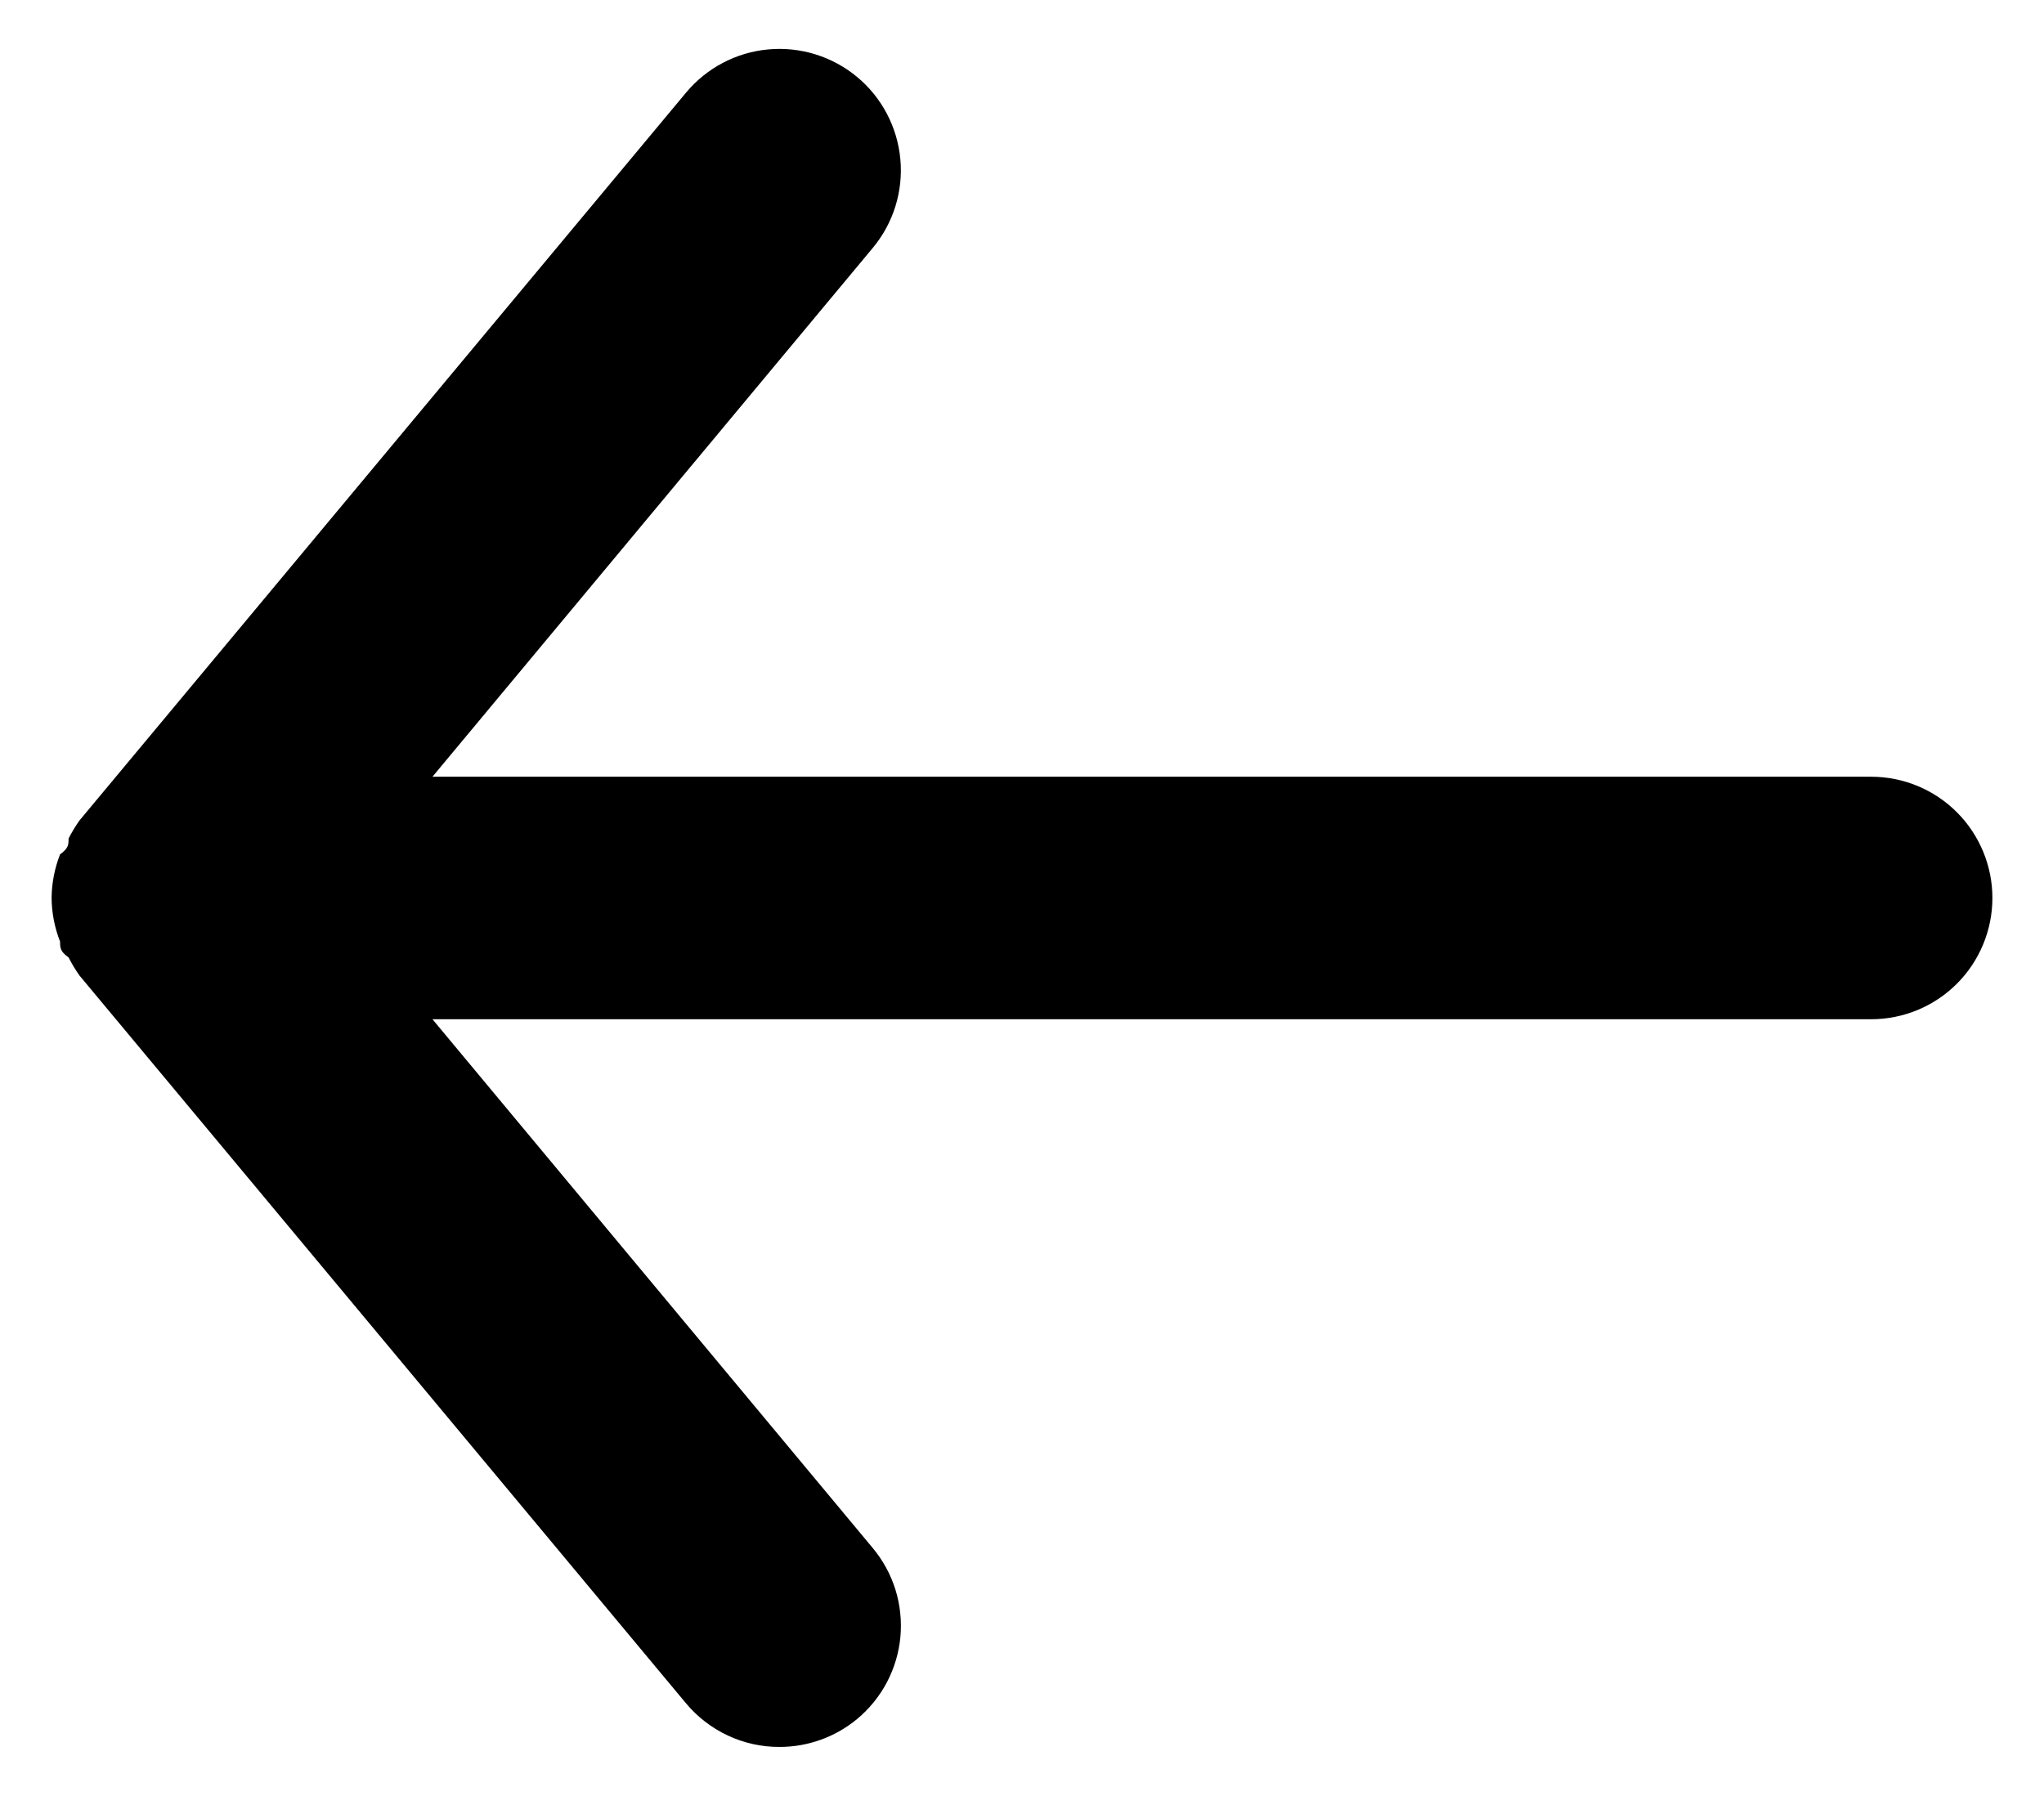 <svg width="33" height="29" viewBox="0 0 33 29" fill="none" xmlns="http://www.w3.org/2000/svg">
<path d="M30.208 12.542H6.982L14.091 4.003C14.424 3.603 14.584 3.088 14.536 2.57C14.488 2.052 14.237 1.574 13.837 1.242C13.437 0.91 12.921 0.75 12.403 0.798C11.886 0.845 11.408 1.097 11.075 1.497L1.284 13.247C1.218 13.34 1.159 13.438 1.107 13.54C1.107 13.638 1.107 13.697 0.97 13.795C0.882 14.02 0.835 14.259 0.833 14.5C0.835 14.741 0.882 14.98 0.97 15.205C0.97 15.303 0.97 15.362 1.107 15.46C1.159 15.562 1.218 15.66 1.284 15.753L11.075 27.503C11.259 27.724 11.49 27.902 11.751 28.024C12.011 28.146 12.296 28.209 12.583 28.208C13.041 28.209 13.484 28.05 13.837 27.758C14.035 27.593 14.199 27.392 14.319 27.164C14.439 26.936 14.513 26.687 14.537 26.43C14.56 26.174 14.533 25.915 14.457 25.669C14.38 25.423 14.256 25.195 14.091 24.997L6.982 16.458H30.208C30.728 16.458 31.226 16.252 31.593 15.885C31.96 15.518 32.167 15.019 32.167 14.5C32.167 13.981 31.96 13.482 31.593 13.115C31.226 12.748 30.728 12.542 30.208 12.542Z" fill="black"/>
</svg>
